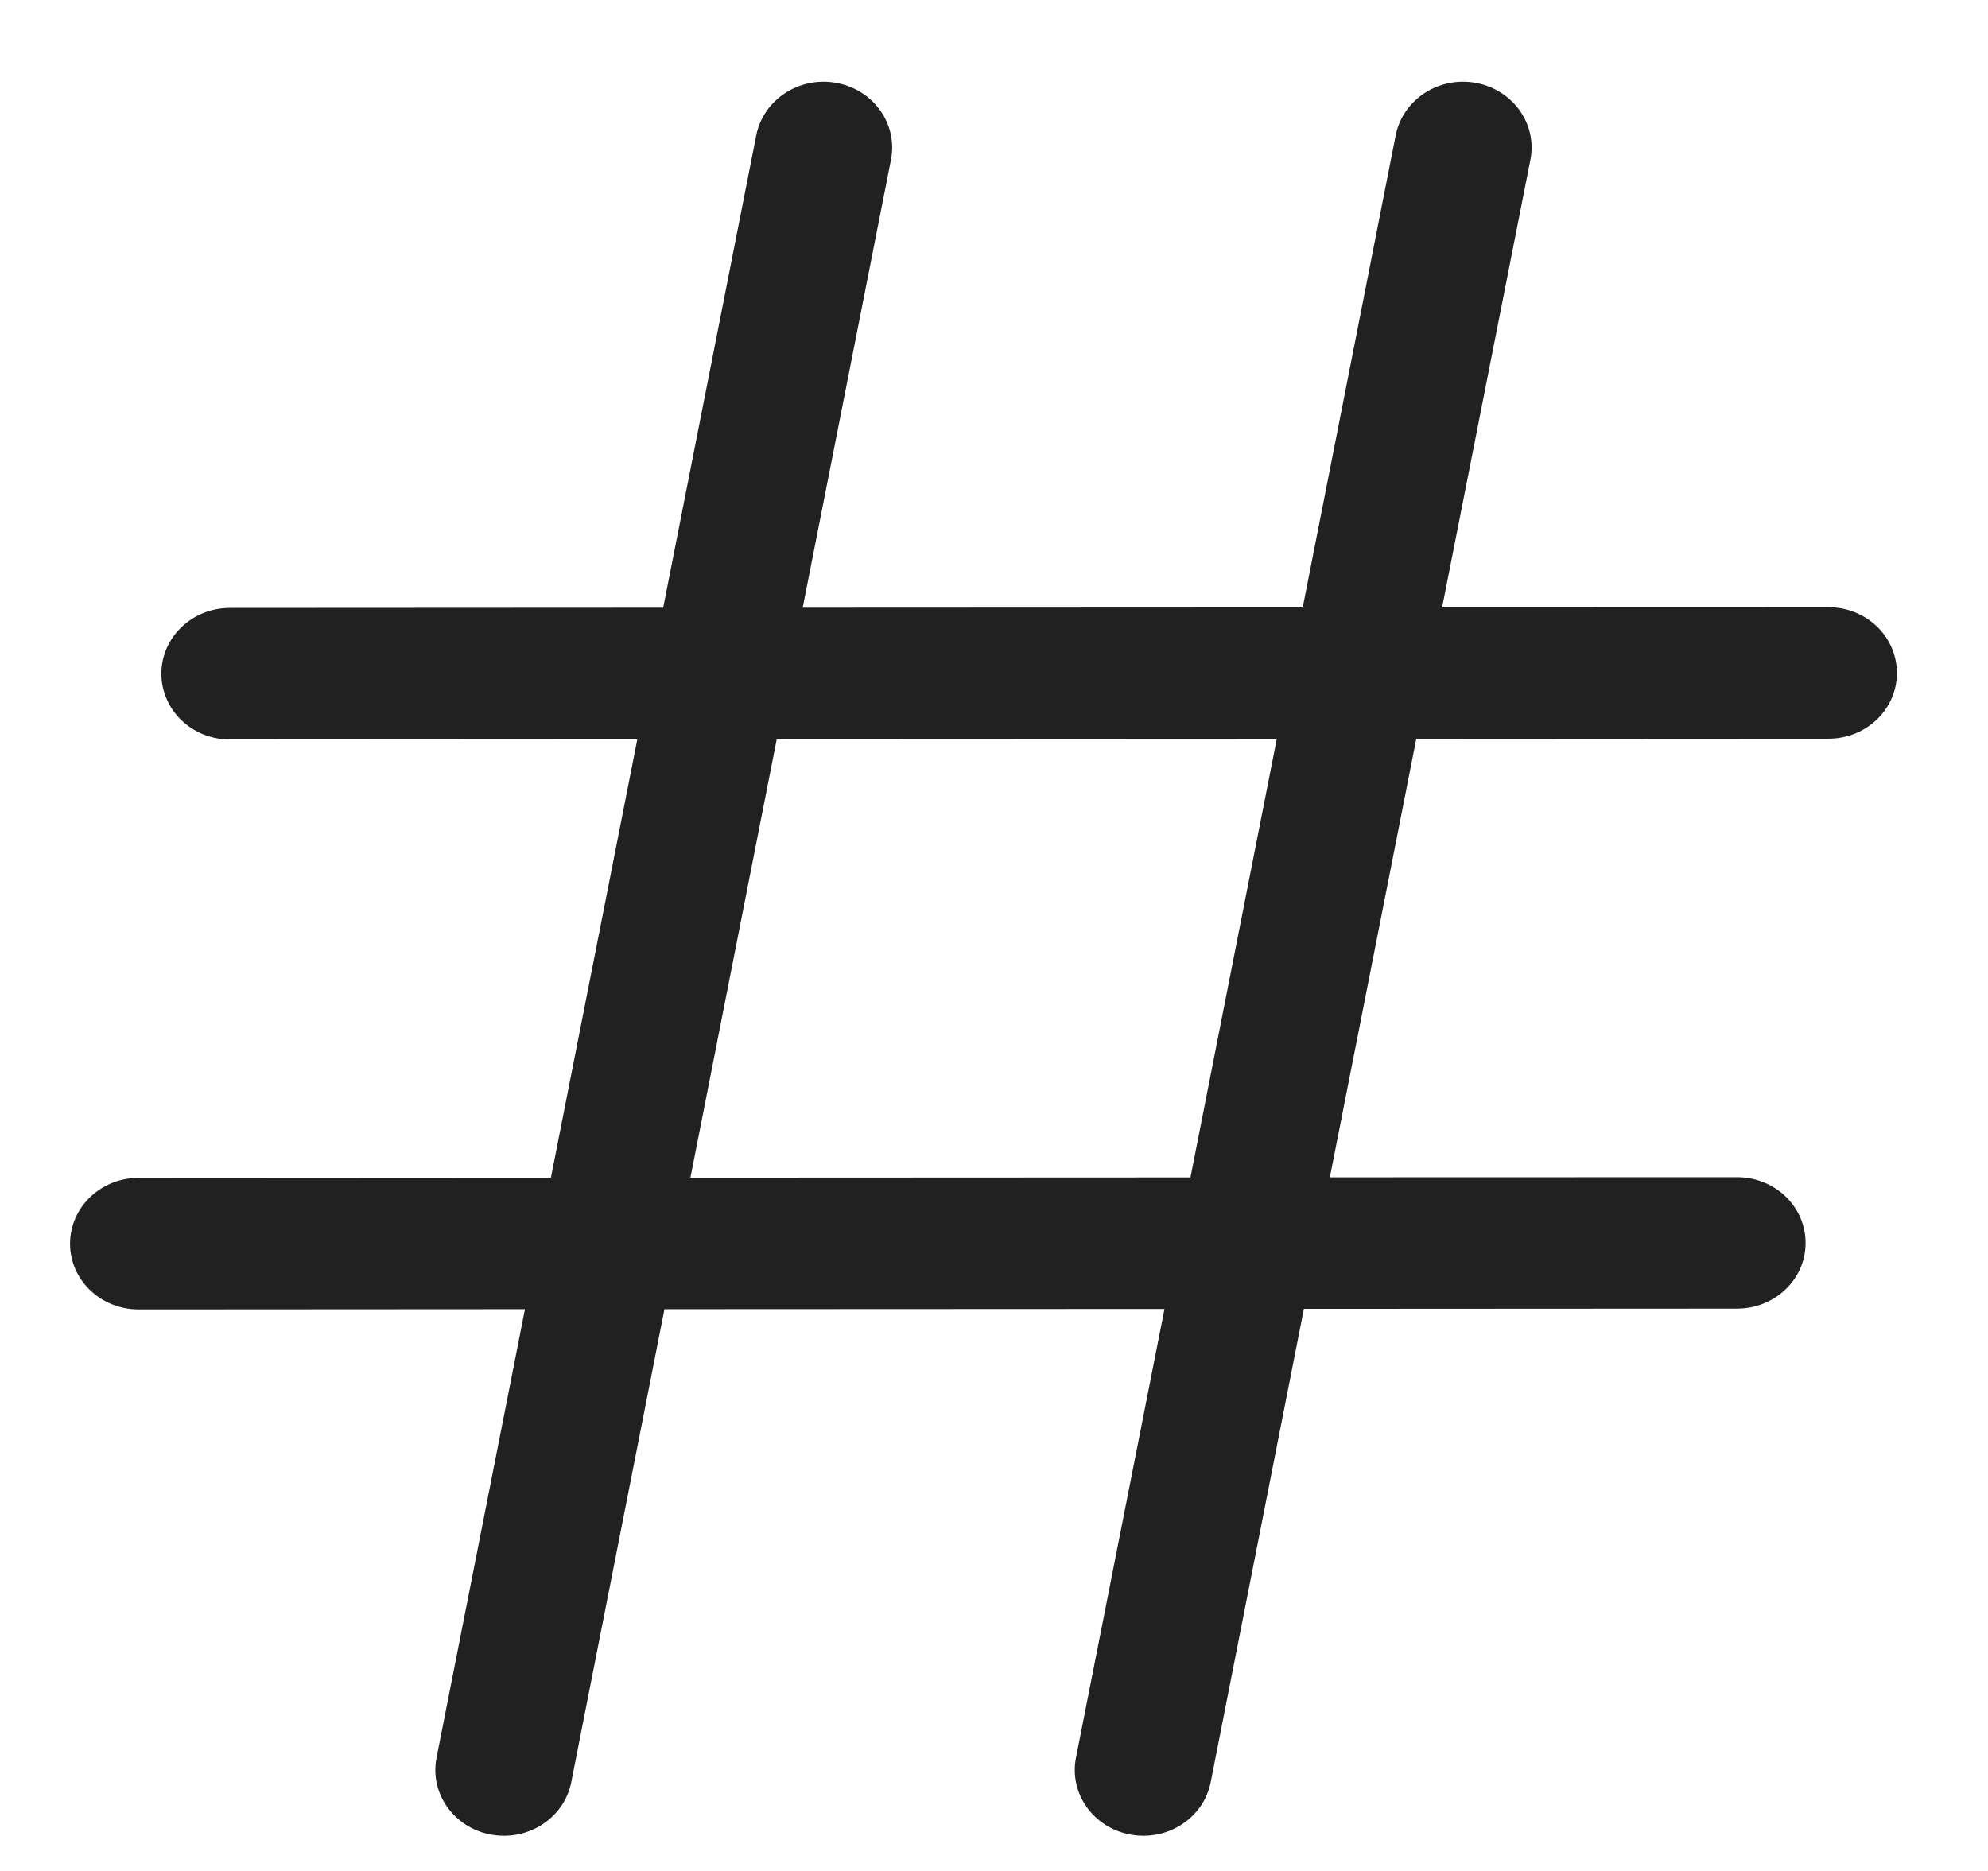 <svg width="17" height="16" viewBox="0 0 17 16" fill="none" xmlns="http://www.w3.org/2000/svg">
<path d="M7.619 1.366C7.679 1.061 7.47 0.767 7.152 0.709C6.834 0.651 6.528 0.852 6.467 1.157L5.671 5.197L1.965 5.199C1.642 5.199 1.38 5.451 1.38 5.761C1.38 6.072 1.642 6.324 1.966 6.324L5.45 6.322L4.711 10.071L1.184 10.073C0.861 10.073 0.599 10.325 0.599 10.636C0.599 10.946 0.861 11.198 1.185 11.198L4.489 11.196L3.733 15.032C3.673 15.337 3.882 15.632 4.2 15.689C4.518 15.747 4.825 15.546 4.885 15.241L5.682 11.196L9.958 11.194L9.201 15.032C9.141 15.337 9.35 15.632 9.668 15.689C9.986 15.747 10.293 15.546 10.353 15.241L11.15 11.193L14.855 11.191C15.178 11.191 15.441 10.939 15.44 10.629C15.44 10.318 15.178 10.067 14.854 10.067L11.372 10.068L12.111 6.319L15.636 6.317C15.96 6.317 16.222 6.065 16.221 5.755C16.221 5.444 15.959 5.192 15.635 5.193L12.332 5.194L13.087 1.366C13.147 1.061 12.938 0.767 12.62 0.709C12.302 0.651 11.996 0.852 11.935 1.157L11.14 5.195L6.864 5.197L7.619 1.366ZM6.642 6.322L10.918 6.32L10.18 10.069L5.904 10.071L6.642 6.322Z" fill="#212121"/>
</svg>

